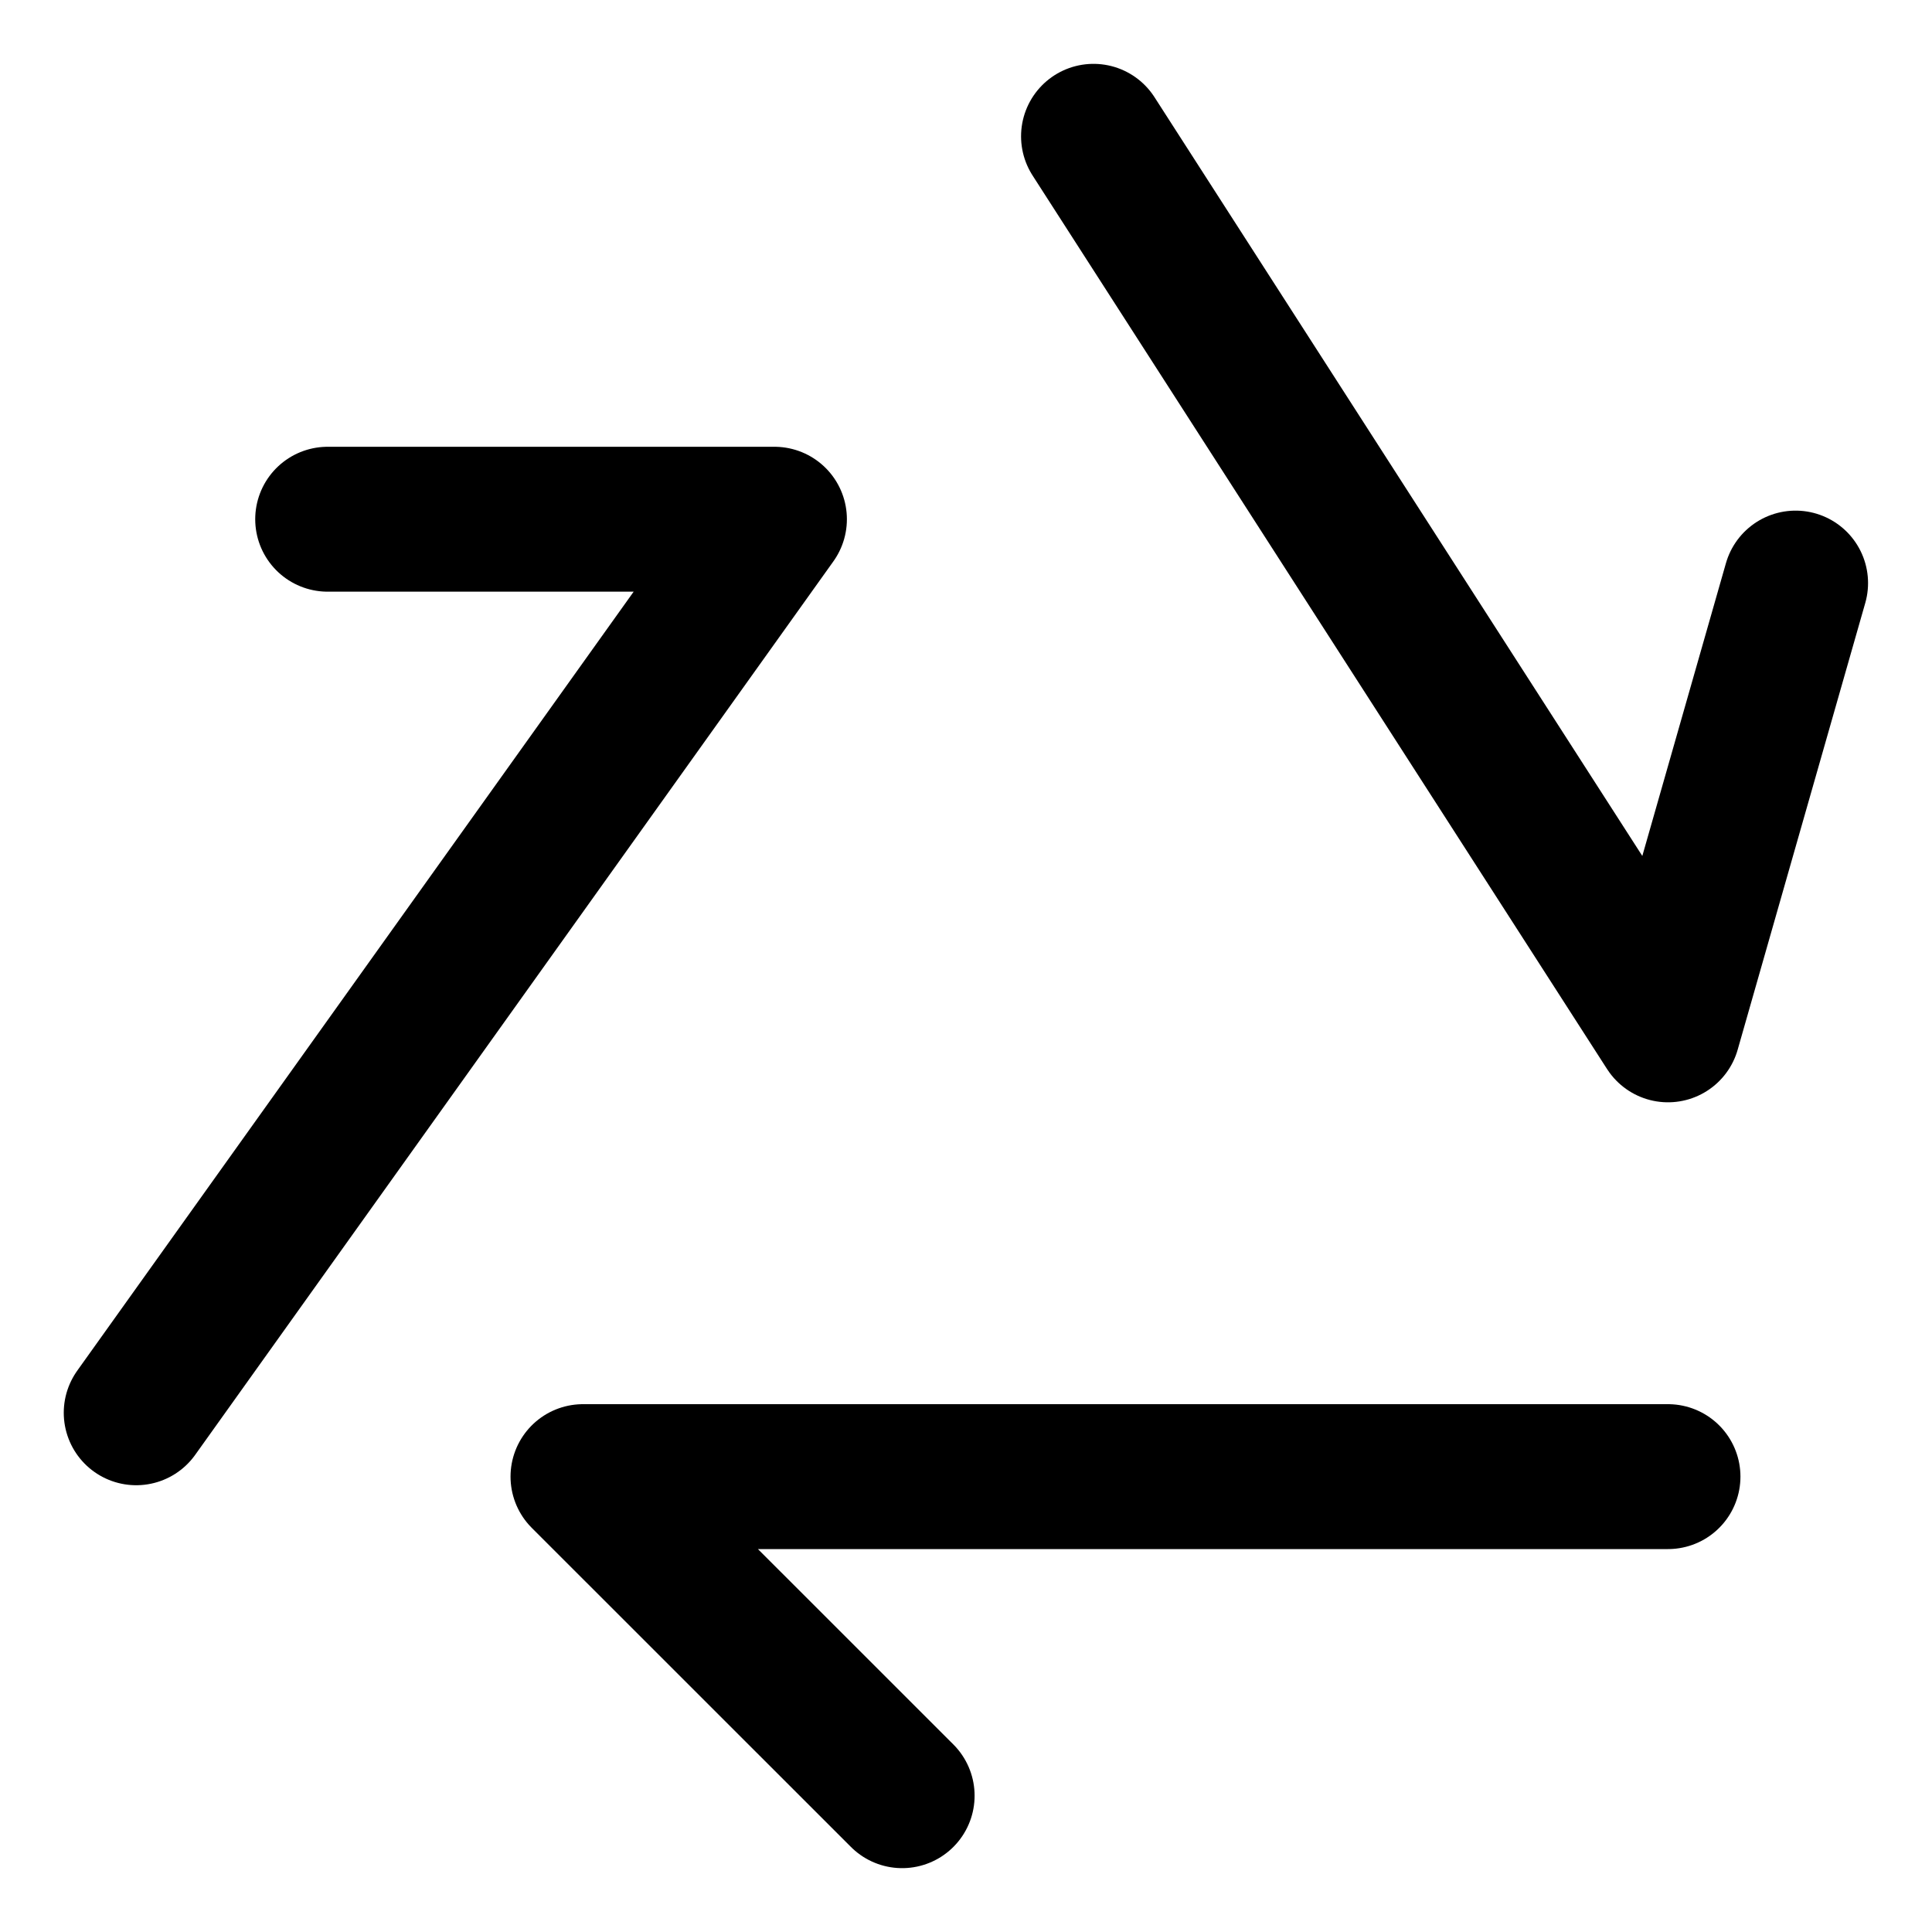 <svg width="20" height="20" viewBox="0 0 20 20" fill="none" xmlns="http://www.w3.org/2000/svg">
<g id="arrow-triangle-loop-97" clip-path="url(#clip0_47_142838)">
<g id="arrow-triangle-loop--diagram-triangle-loop-arrow-arrows">
<path id="Vector" d="M9.339 18.589L6.035 15.286H17.267" stroke="black" stroke-width="1.5" stroke-linecap="round" stroke-linejoin="round"/>
<path id="Vector_2" d="M18.588 6.036L17.267 10.661L11.32 1.411" stroke="black" stroke-width="1.5" stroke-linecap="round" stroke-linejoin="round"/>
<path id="Vector_3" d="M3.392 5.375H8.017L1.41 14.625" stroke="black" stroke-width="1.5" stroke-linecap="round" stroke-linejoin="round"/>
</g>
</g>
<defs>
<clipPath id="clip0_47_142838">
<rect width="20" height="20" fill="white"/>
</clipPath>
</defs>
</svg>
